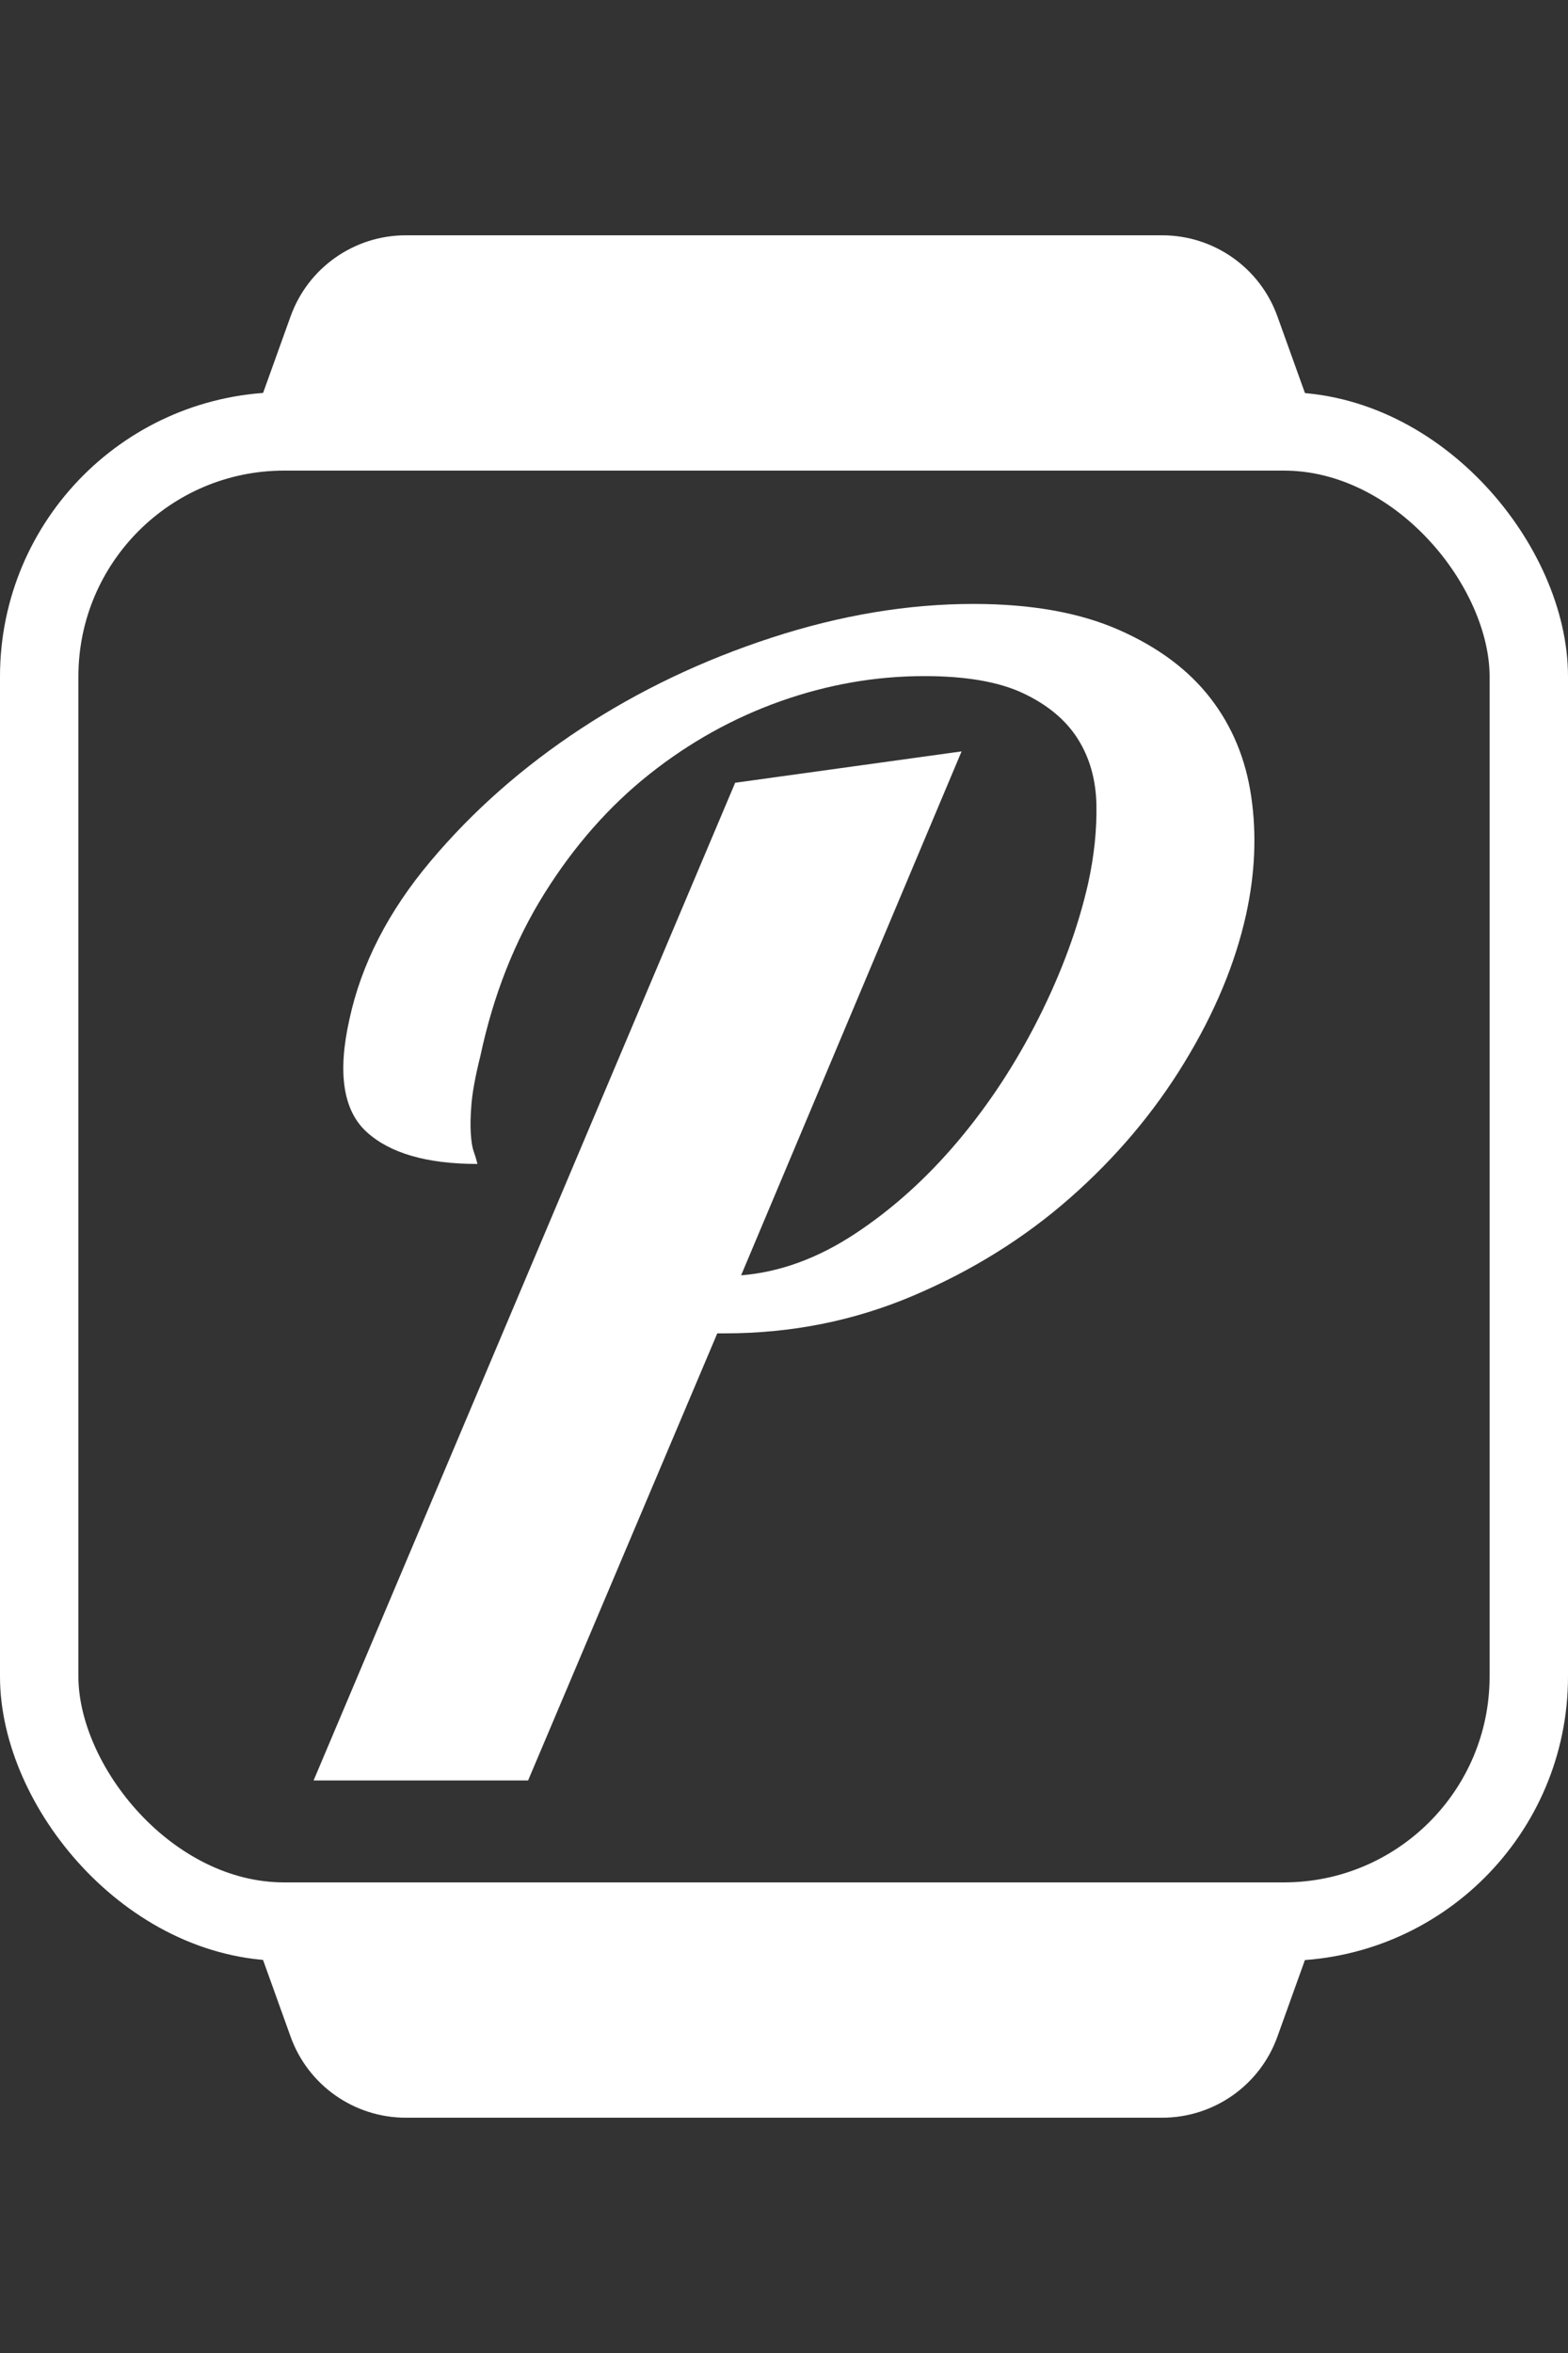 <?xml version="1.0" encoding="UTF-8"?>
<svg width="20px" height="30px" viewBox="0 0 20 30" version="1.1" xmlns="http://www.w3.org/2000/svg" xmlns:xlink="http://www.w3.org/1999/xlink">
    <rect x="0" y="0" width="20" height="30" fill="#333333" stroke="none"/>
    <!-- Generator: Sketch 50.2 (55047) - http://www.bohemiancoding.com/sketch -->
    <title>pushover-glances</title>
    <desc>Created with Sketch.</desc>
    <defs></defs>
    <g id="pushover-glances" stroke="none" stroke-width="1" fill="none" fill-rule="evenodd">
        <g id="Group" transform="translate(0, 3)">
            <path d="M9.377,6.98 L12.265,6.58 L9.453,13.26 C9.947,13.22 10.431,13.043 10.906,12.73 C11.381,12.417 11.819,12.023 12.218,11.55 C12.617,11.077 12.962,10.55 13.253,9.97 C13.544,9.39 13.753,8.82 13.88,8.26 C13.956,7.913 13.991,7.58 13.985,7.26 C13.978,6.94 13.899,6.66 13.747,6.42 C13.595,6.18 13.364,5.987 13.053,5.84 C12.743,5.693 12.322,5.62 11.79,5.62 C11.169,5.62 10.558,5.727 9.956,5.94 C9.355,6.153 8.797,6.463 8.284,6.87 C7.771,7.277 7.325,7.783 6.945,8.39 C6.565,8.997 6.293,9.687 6.128,10.46 C6.065,10.713 6.027,10.917 6.014,11.07 C6.001,11.223 5.998,11.35 6.005,11.45 C6.011,11.55 6.023,11.627 6.042,11.68 C6.061,11.733 6.077,11.787 6.09,11.84 C5.444,11.84 4.972,11.703 4.674,11.43 C4.377,11.157 4.304,10.68 4.456,10 C4.608,9.293 4.953,8.62 5.492,7.98 C6.03,7.34 6.669,6.777 7.41,6.29 C8.151,5.803 8.962,5.417 9.842,5.13 C10.723,4.843 11.581,4.7 12.417,4.7 C13.152,4.7 13.769,4.81 14.269,5.03 C14.77,5.25 15.159,5.54 15.438,5.9 C15.717,6.26 15.891,6.68 15.96,7.16 C16.03,7.64 16.008,8.14 15.894,8.66 C15.755,9.287 15.492,9.917 15.105,10.55 C14.719,11.183 14.235,11.757 13.652,12.27 C13.069,12.783 12.401,13.2 11.647,13.52 C10.894,13.84 10.093,14 9.244,14 L9.149,14 L6.736,19.7 L4,19.7 L9.377,6.98 Z" id="Shape" fill="#FFFFFF" fill-rule="nonzero"></path>
            <rect id="Rectangle" stroke="#FFFFFF" x="0.5" y="2.5" width="19" height="19" rx="3.125"></rect>
            <path d="M3,21 L17,21 L16.294,22.965 C16.072,23.586 15.483,24 14.824,24 L5.176,24 C4.517,24 3.928,23.586 3.706,22.965 L3,21 Z" id="Rectangle-2" fill="#FFFFFF"></path>
            <path d="M3,-1.26565425e-14 L17,-1.26565425e-14 L16.294,1.965 C16.072,2.586 15.483,3 14.824,3 L5.176,3 C4.517,3 3.928,2.586 3.706,1.965 L3,-1.26565425e-14 Z" id="Rectangle-2" fill="#FFFFFF" transform="translate(10, 1.5) scale(1, -1) translate(-10, -1.5) "></path>
        </g>
    </g>
</svg>